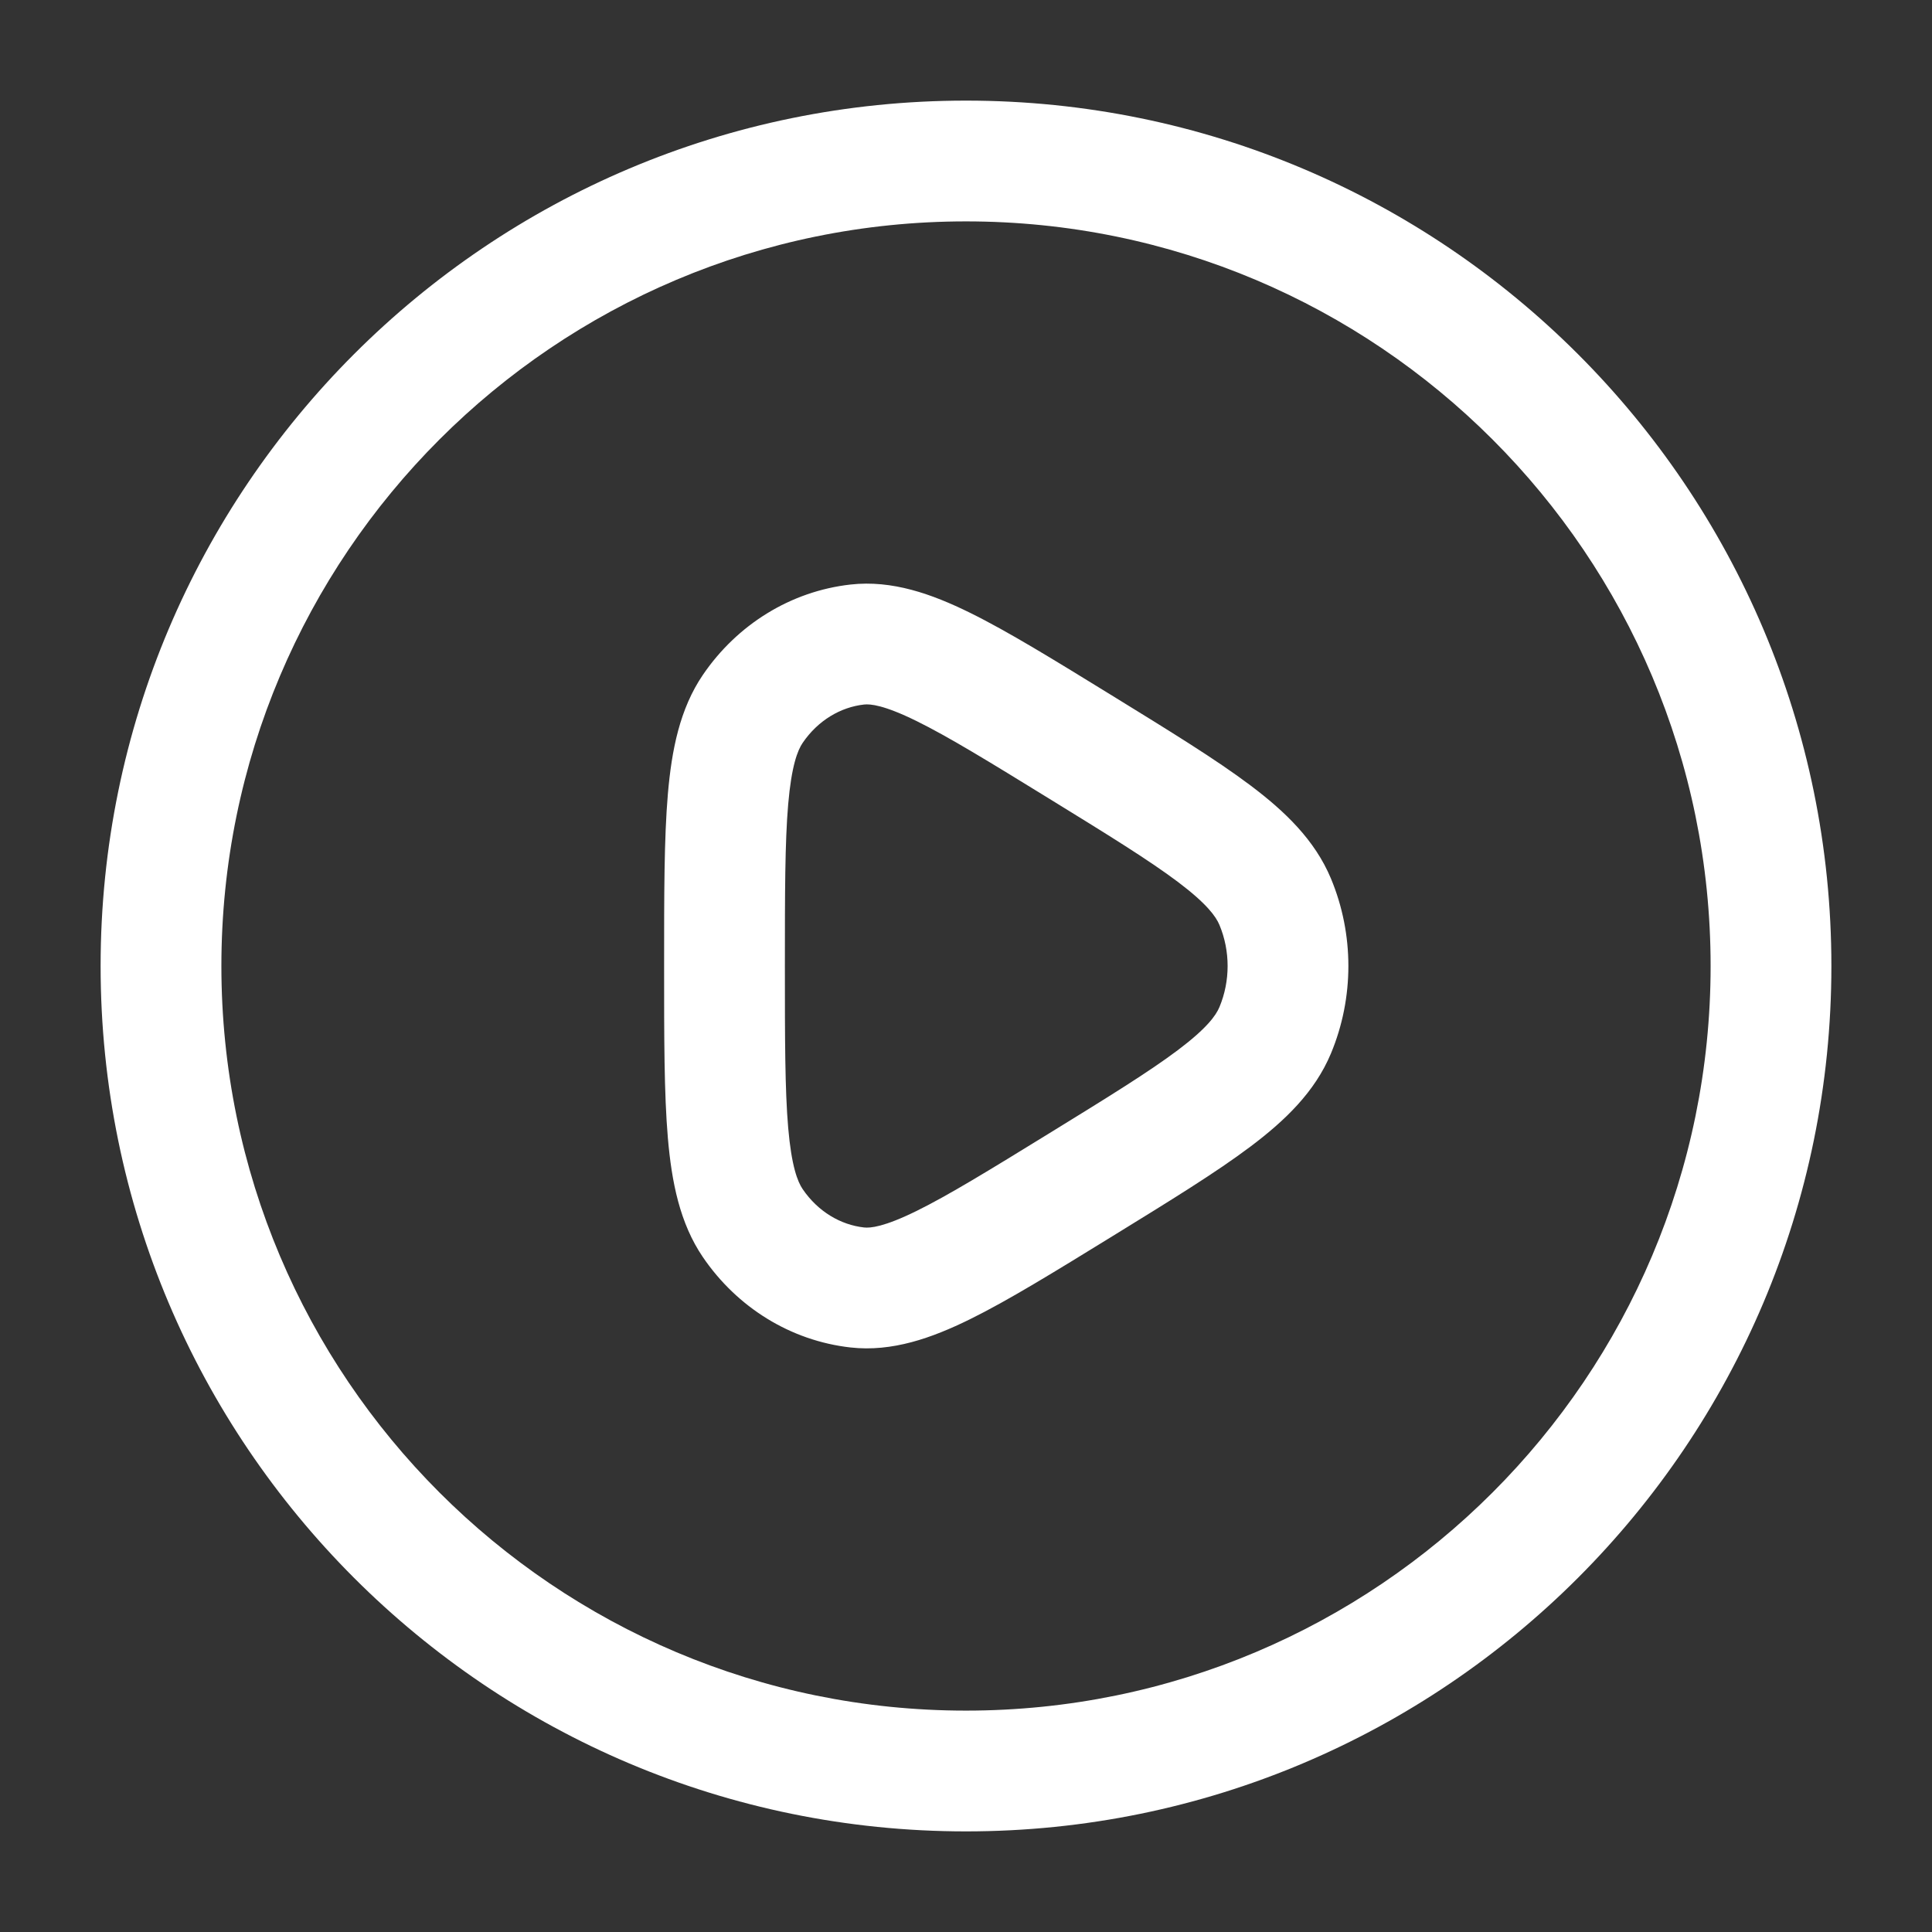 <svg width="78" height="78" viewBox="0 0 78 78" fill="none" xmlns="http://www.w3.org/2000/svg">
<rect x="0" y="0" width="78" height="78" fill="#333333" stroke="none"/>
<path d="M30.393 28.617L32.407 29.99L30.393 28.617ZM43.618 30.157L44.896 28.081L43.618 30.157ZM34.611 26.021L34.34 23.599L34.611 26.021ZM34.611 51.979L34.34 54.401L34.611 51.979ZM30.393 49.383L28.379 50.756L30.393 49.383ZM51.482 41.596L49.233 40.656L51.482 41.596ZM51.482 36.404L49.233 37.344L51.482 36.404ZM69.062 39C69.062 55.603 55.603 69.062 39 69.062V73.938C58.295 73.938 73.938 58.295 73.938 39H69.062ZM39 69.062C22.397 69.062 8.938 55.603 8.938 39H4.062C4.062 58.295 19.705 73.938 39 73.938V69.062ZM8.938 39C8.938 22.397 22.397 8.938 39 8.938V4.062C19.705 4.062 4.062 19.705 4.062 39H8.938ZM39 8.938C55.603 8.938 69.062 22.397 69.062 39H73.938C73.938 19.705 58.295 4.062 39 4.062V8.938ZM31.688 39C31.688 36.053 31.69 34.001 31.821 32.47C31.955 30.92 32.199 30.295 32.407 29.99L28.379 27.244C27.444 28.616 27.117 30.281 26.964 32.052C26.81 33.842 26.812 36.143 26.812 39H31.688ZM44.896 28.081C42.581 26.657 40.697 25.494 39.147 24.732C37.615 23.979 36.019 23.411 34.34 23.599L34.882 28.444C35.138 28.415 35.688 28.464 36.997 29.107C38.288 29.742 39.941 30.756 42.341 32.233L44.896 28.081ZM32.407 29.99C33.024 29.085 33.935 28.55 34.882 28.444L34.34 23.599C31.912 23.871 29.757 25.223 28.379 27.244L32.407 29.99ZM42.341 45.767C39.941 47.244 38.288 48.258 36.997 48.893C35.688 49.536 35.138 49.585 34.882 49.556L34.34 54.401C36.019 54.589 37.615 54.021 39.147 53.268C40.697 52.506 42.581 51.343 44.896 49.919L42.341 45.767ZM26.812 39C26.812 41.857 26.81 44.158 26.964 45.948C27.117 47.719 27.444 49.384 28.379 50.756L32.407 48.01C32.199 47.705 31.955 47.08 31.821 45.53C31.69 43.999 31.688 41.947 31.688 39H26.812ZM34.882 49.556C33.935 49.45 33.024 48.915 32.407 48.01L28.379 50.756C29.757 52.778 31.912 54.129 34.34 54.401L34.882 49.556ZM44.896 49.919C47.212 48.493 49.097 47.336 50.488 46.288C51.879 45.241 53.084 44.085 53.732 42.535L49.233 40.656C49.089 41.001 48.72 41.517 47.556 42.394C46.391 43.271 44.74 44.29 42.341 45.767L44.896 49.919ZM42.341 32.233C44.74 33.71 46.391 34.729 47.556 35.606C48.72 36.483 49.089 36.999 49.233 37.344L53.732 35.465C53.084 33.915 51.879 32.759 50.488 31.712C49.097 30.664 47.212 29.507 44.896 28.081L42.341 32.233ZM53.732 42.535C54.673 40.282 54.673 37.718 53.732 35.465L49.233 37.344C49.672 38.395 49.672 39.605 49.233 40.656L53.732 42.535Z" fill="white"/>
</svg>
